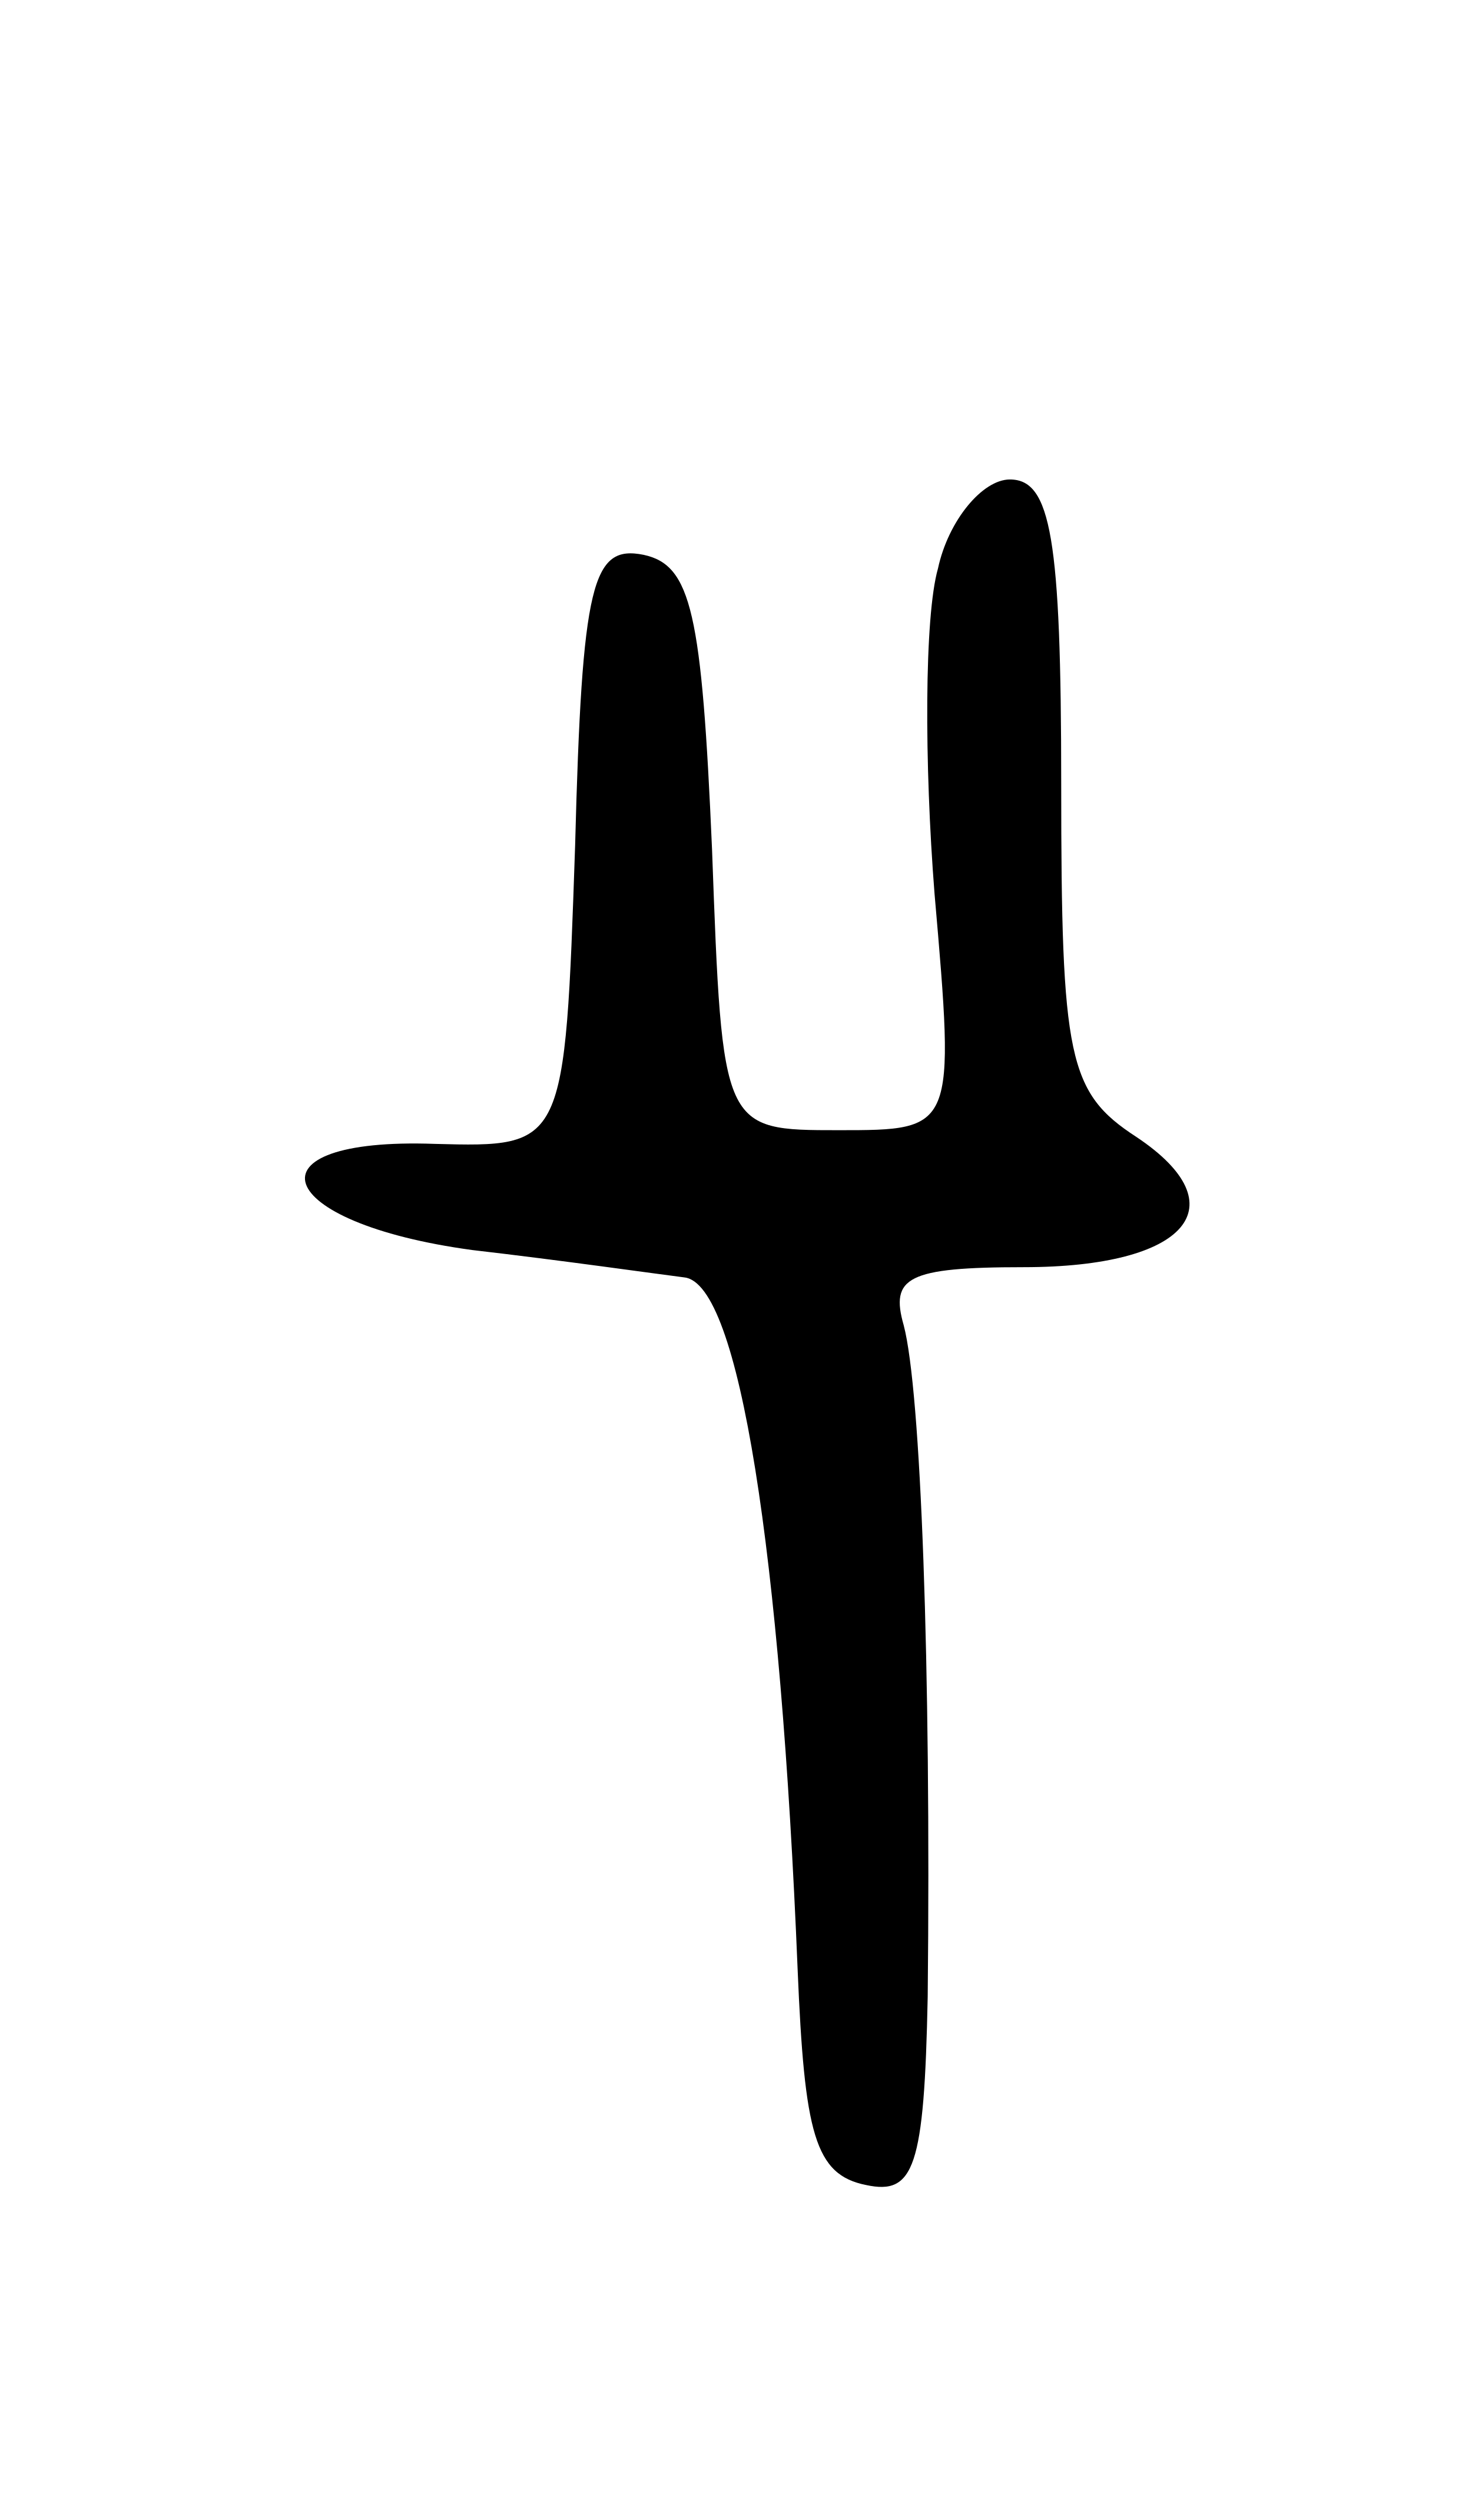 <svg version="1.0" xmlns="http://www.w3.org/2000/svg"
 width="43pt" height="73pt" viewBox="0 0 43 73"
 preserveAspectRatio="xMidYMid meet">
<g transform="translate(0,73) scale(0.1,-0.1)"
fill="#000000" stroke="none">
<path d="M274 564 c-4 -14 -4 -57 -1 -95 6 -69 6 -69 -28 -69 -34 0 -34 0 -37
82 -3 69 -6 83 -20 86 -15 3 -18 -8 -20 -85 -3 -88 -3 -88 -41 -87 -56 2 -48
-23 11 -31 26 -3 54 -7 62 -8 16 -2 28 -80 33 -202 2 -48 5 -60 20 -63 14 -3
17 5 18 55 1 97 -2 177 -7 196 -4 14 1 17 35 17 48 0 63 18 33 38 -20 13 -22
23 -22 103 0 72 -3 89 -15 89 -8 0 -18 -12 -21 -26z"/>
</g>
</svg>
